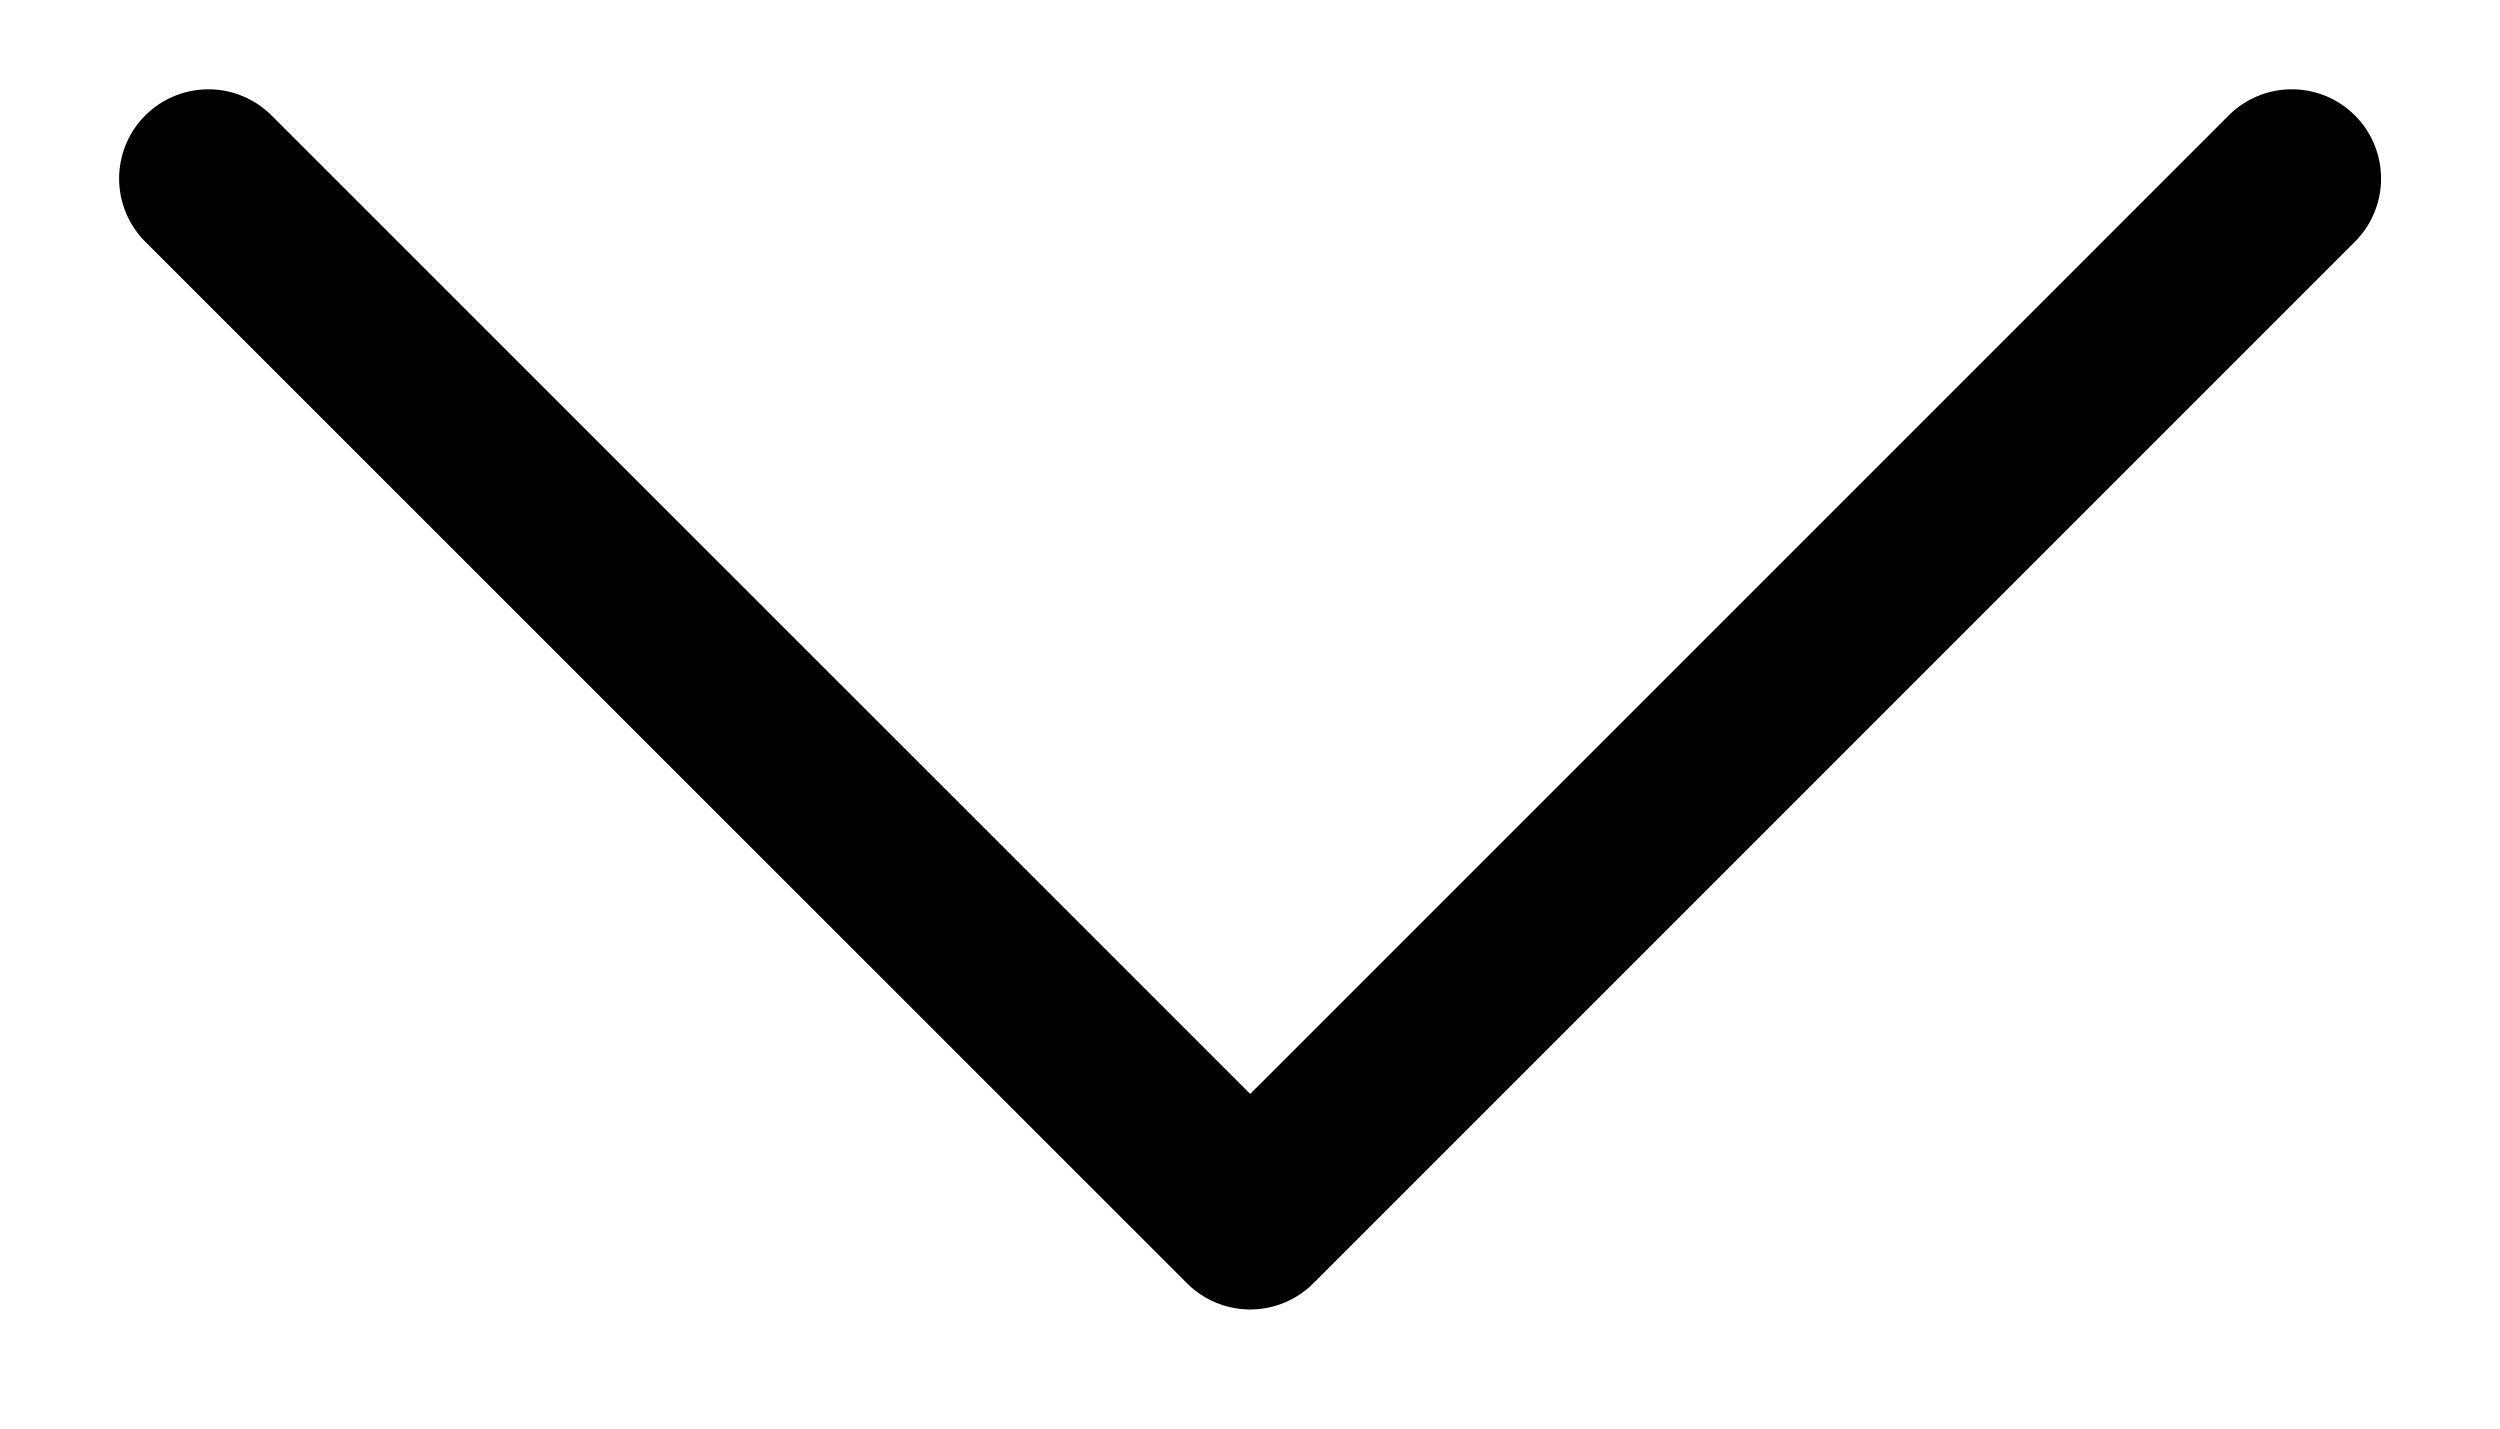 <svg width="14" height="8" viewBox="0 0 14 8" fill="none" xmlns="http://www.w3.org/2000/svg">
<path d="M12.834 1L7.001 6.833L1.167 1" stroke="black" stroke-linecap="round" stroke-linejoin="round"/>
</svg>
